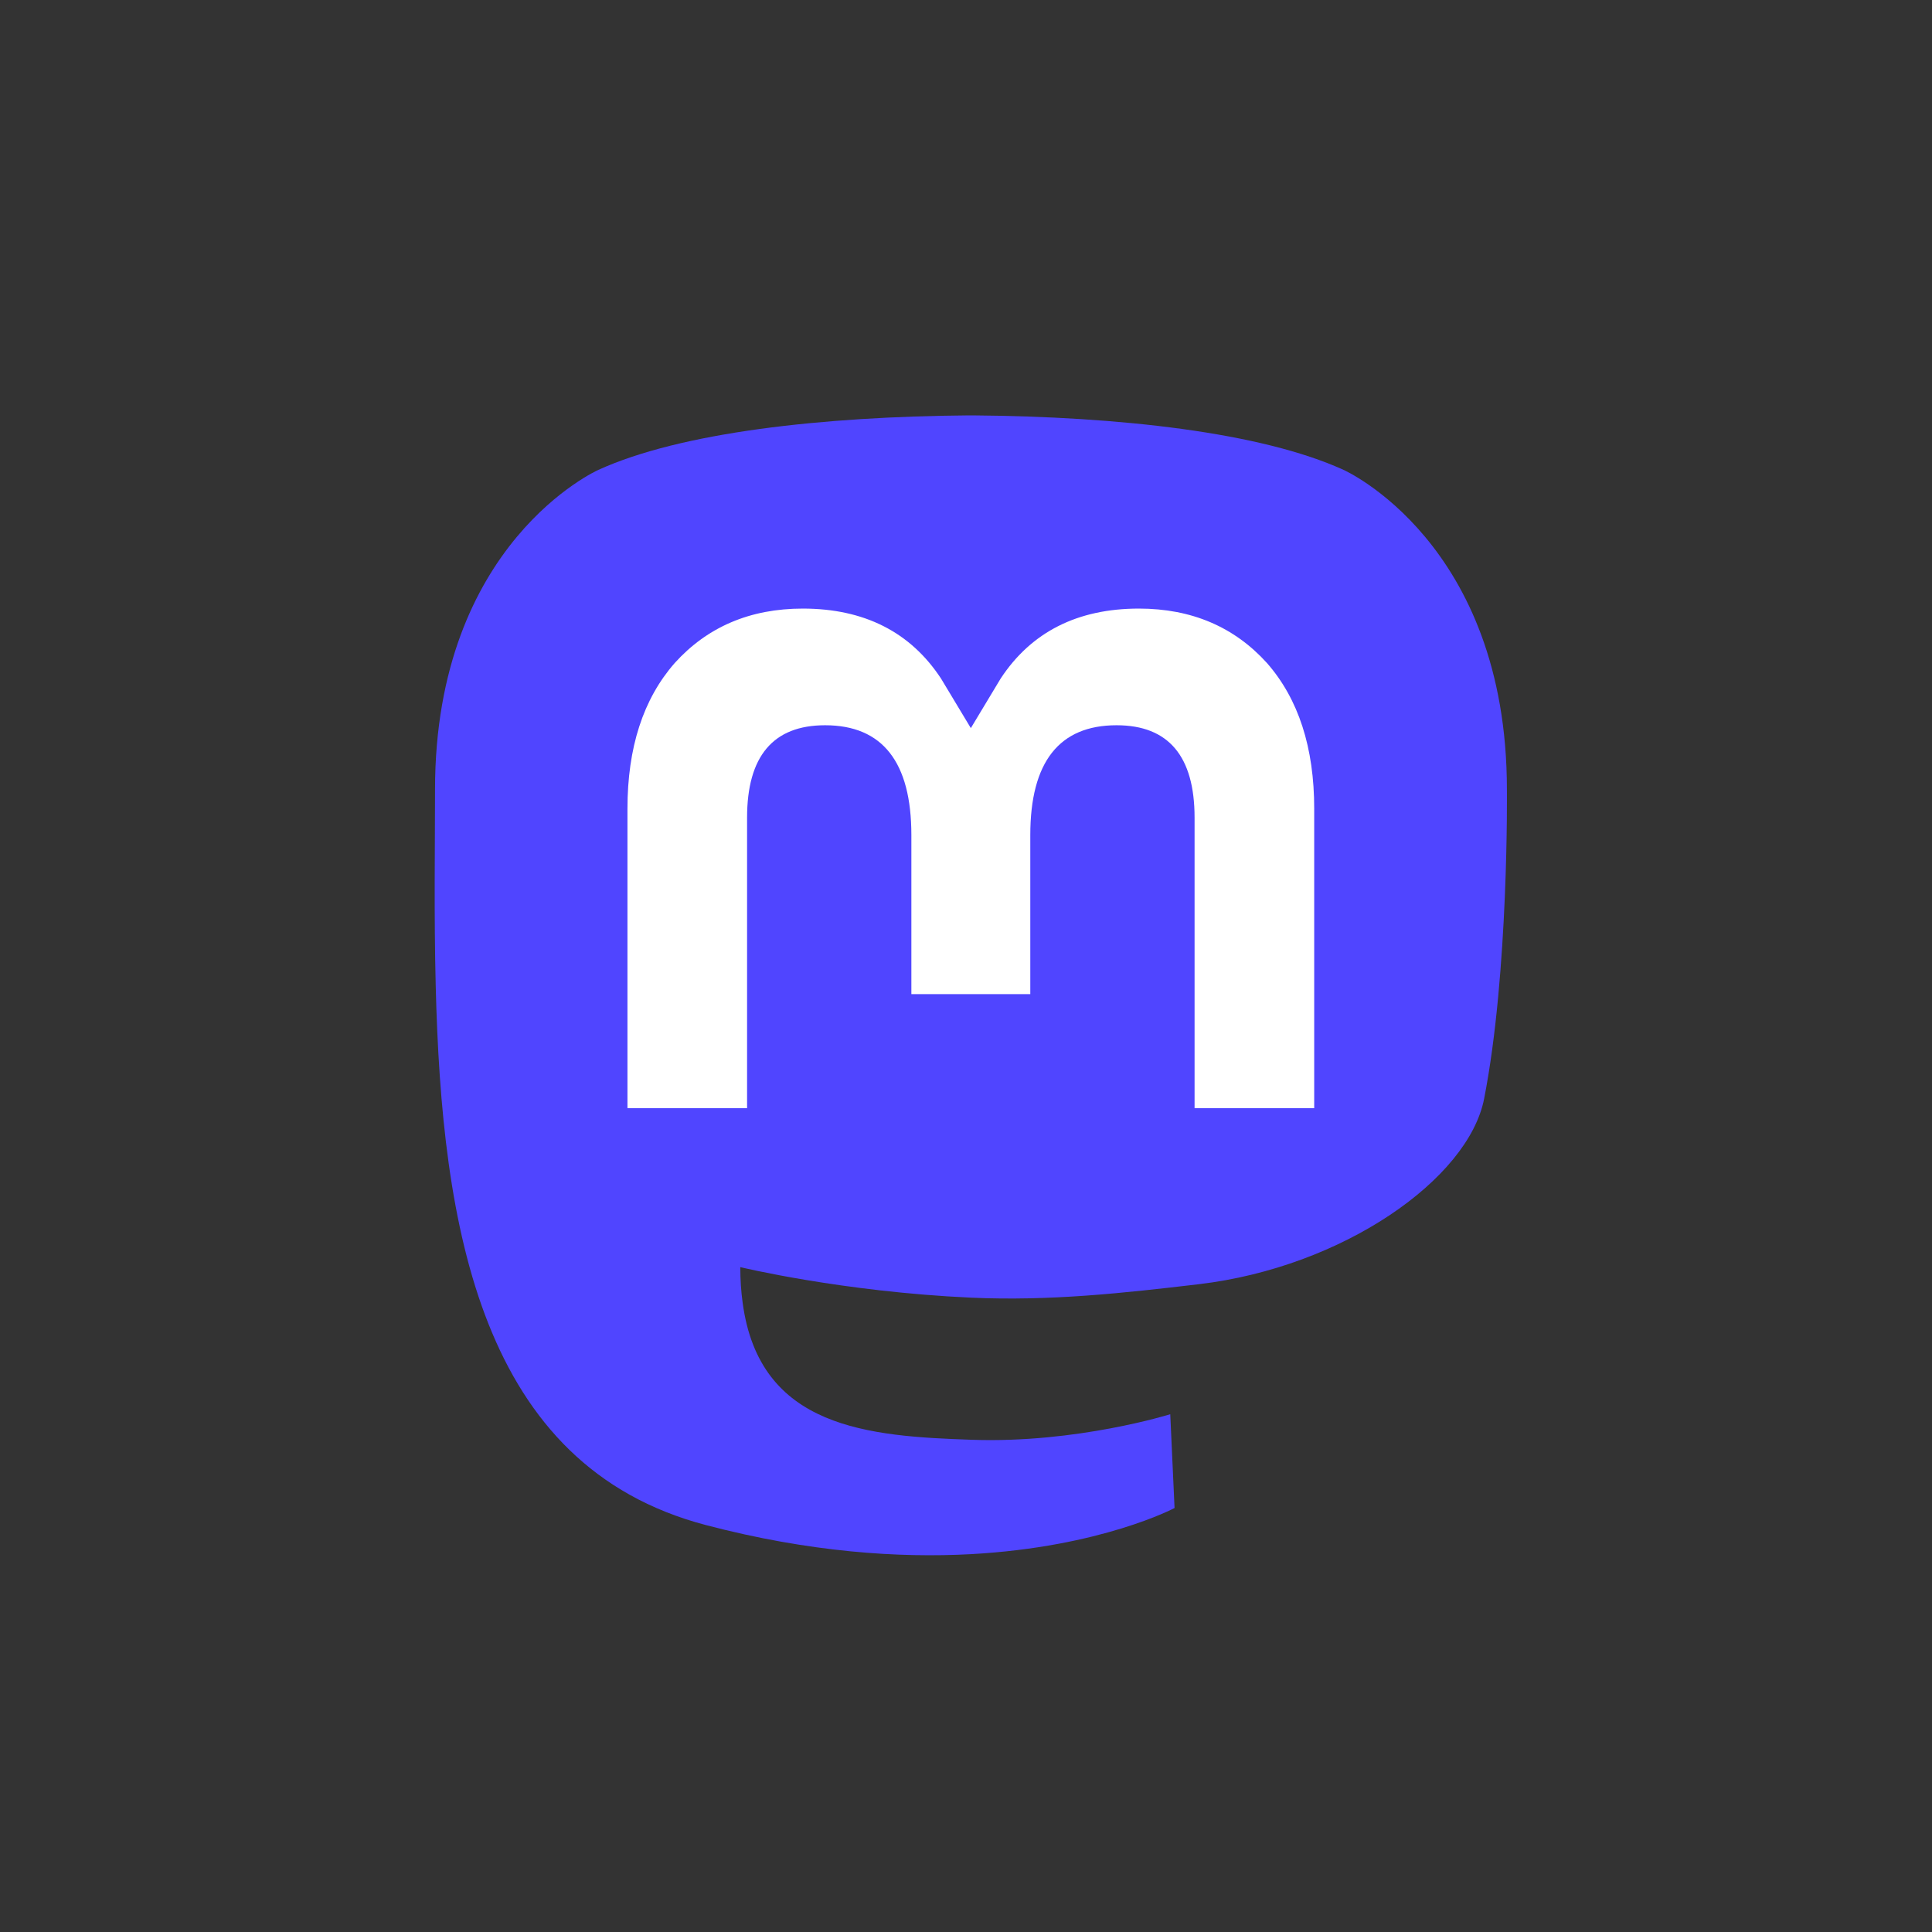 <svg fill="none" height="200" viewBox="0 0 200 200" width="200" xmlns="http://www.w3.org/2000/svg"><rect x="0" y="0" width="200" height="200" fill="#333333" stroke="none"/><path d="m153.637 113.74c-1.632 8.324-14.614 17.433-29.524 19.199-7.775.92-15.43 1.765-23.593 1.394-13.35-.607-23.884-3.16-23.884-3.16 0 1.289.08 2.516.24 3.664 1.736 13.064 13.064 13.846 23.794 14.211 10.831.368 20.475-2.648 20.475-2.648l.445 9.709s-7.576 4.034-21.071 4.776c-7.442.406-16.682-.186-27.444-3.01-23.341-6.126-27.355-30.798-27.969-55.831-.187-7.433-.072-14.441-.072-20.303 0-25.598 16.914-33.101 16.914-33.101 8.528-3.884 23.162-5.517 38.375-5.64h.374c15.214.123 29.857 1.757 38.385 5.64 0 0 16.913 7.503 16.913 33.101 0 0 .212 18.886-2.359 31.999z" fill="#5045ff"/><path d="m136.046 83.727v30.995h-12.384v-30.084c0-6.342-2.691-9.56-8.073-9.56-5.951 0-8.933 3.818-8.933 11.368v16.467h-12.311v-16.467c0-7.55-2.983-11.368-8.934-11.368-5.382 0-8.073 3.219-8.073 9.56v30.084h-12.383v-30.995c0-6.335 1.627-11.368 4.894-15.093 3.369-3.724 7.781-5.633 13.259-5.633 6.337 0 11.136 2.415 14.309 7.246l3.084 5.127 3.085-5.127c3.173-4.831 7.971-7.246 14.309-7.246 5.477 0 9.889 1.909 13.259 5.633 3.266 3.724 4.893 8.758 4.893 15.093z" fill="#fff"/></svg>